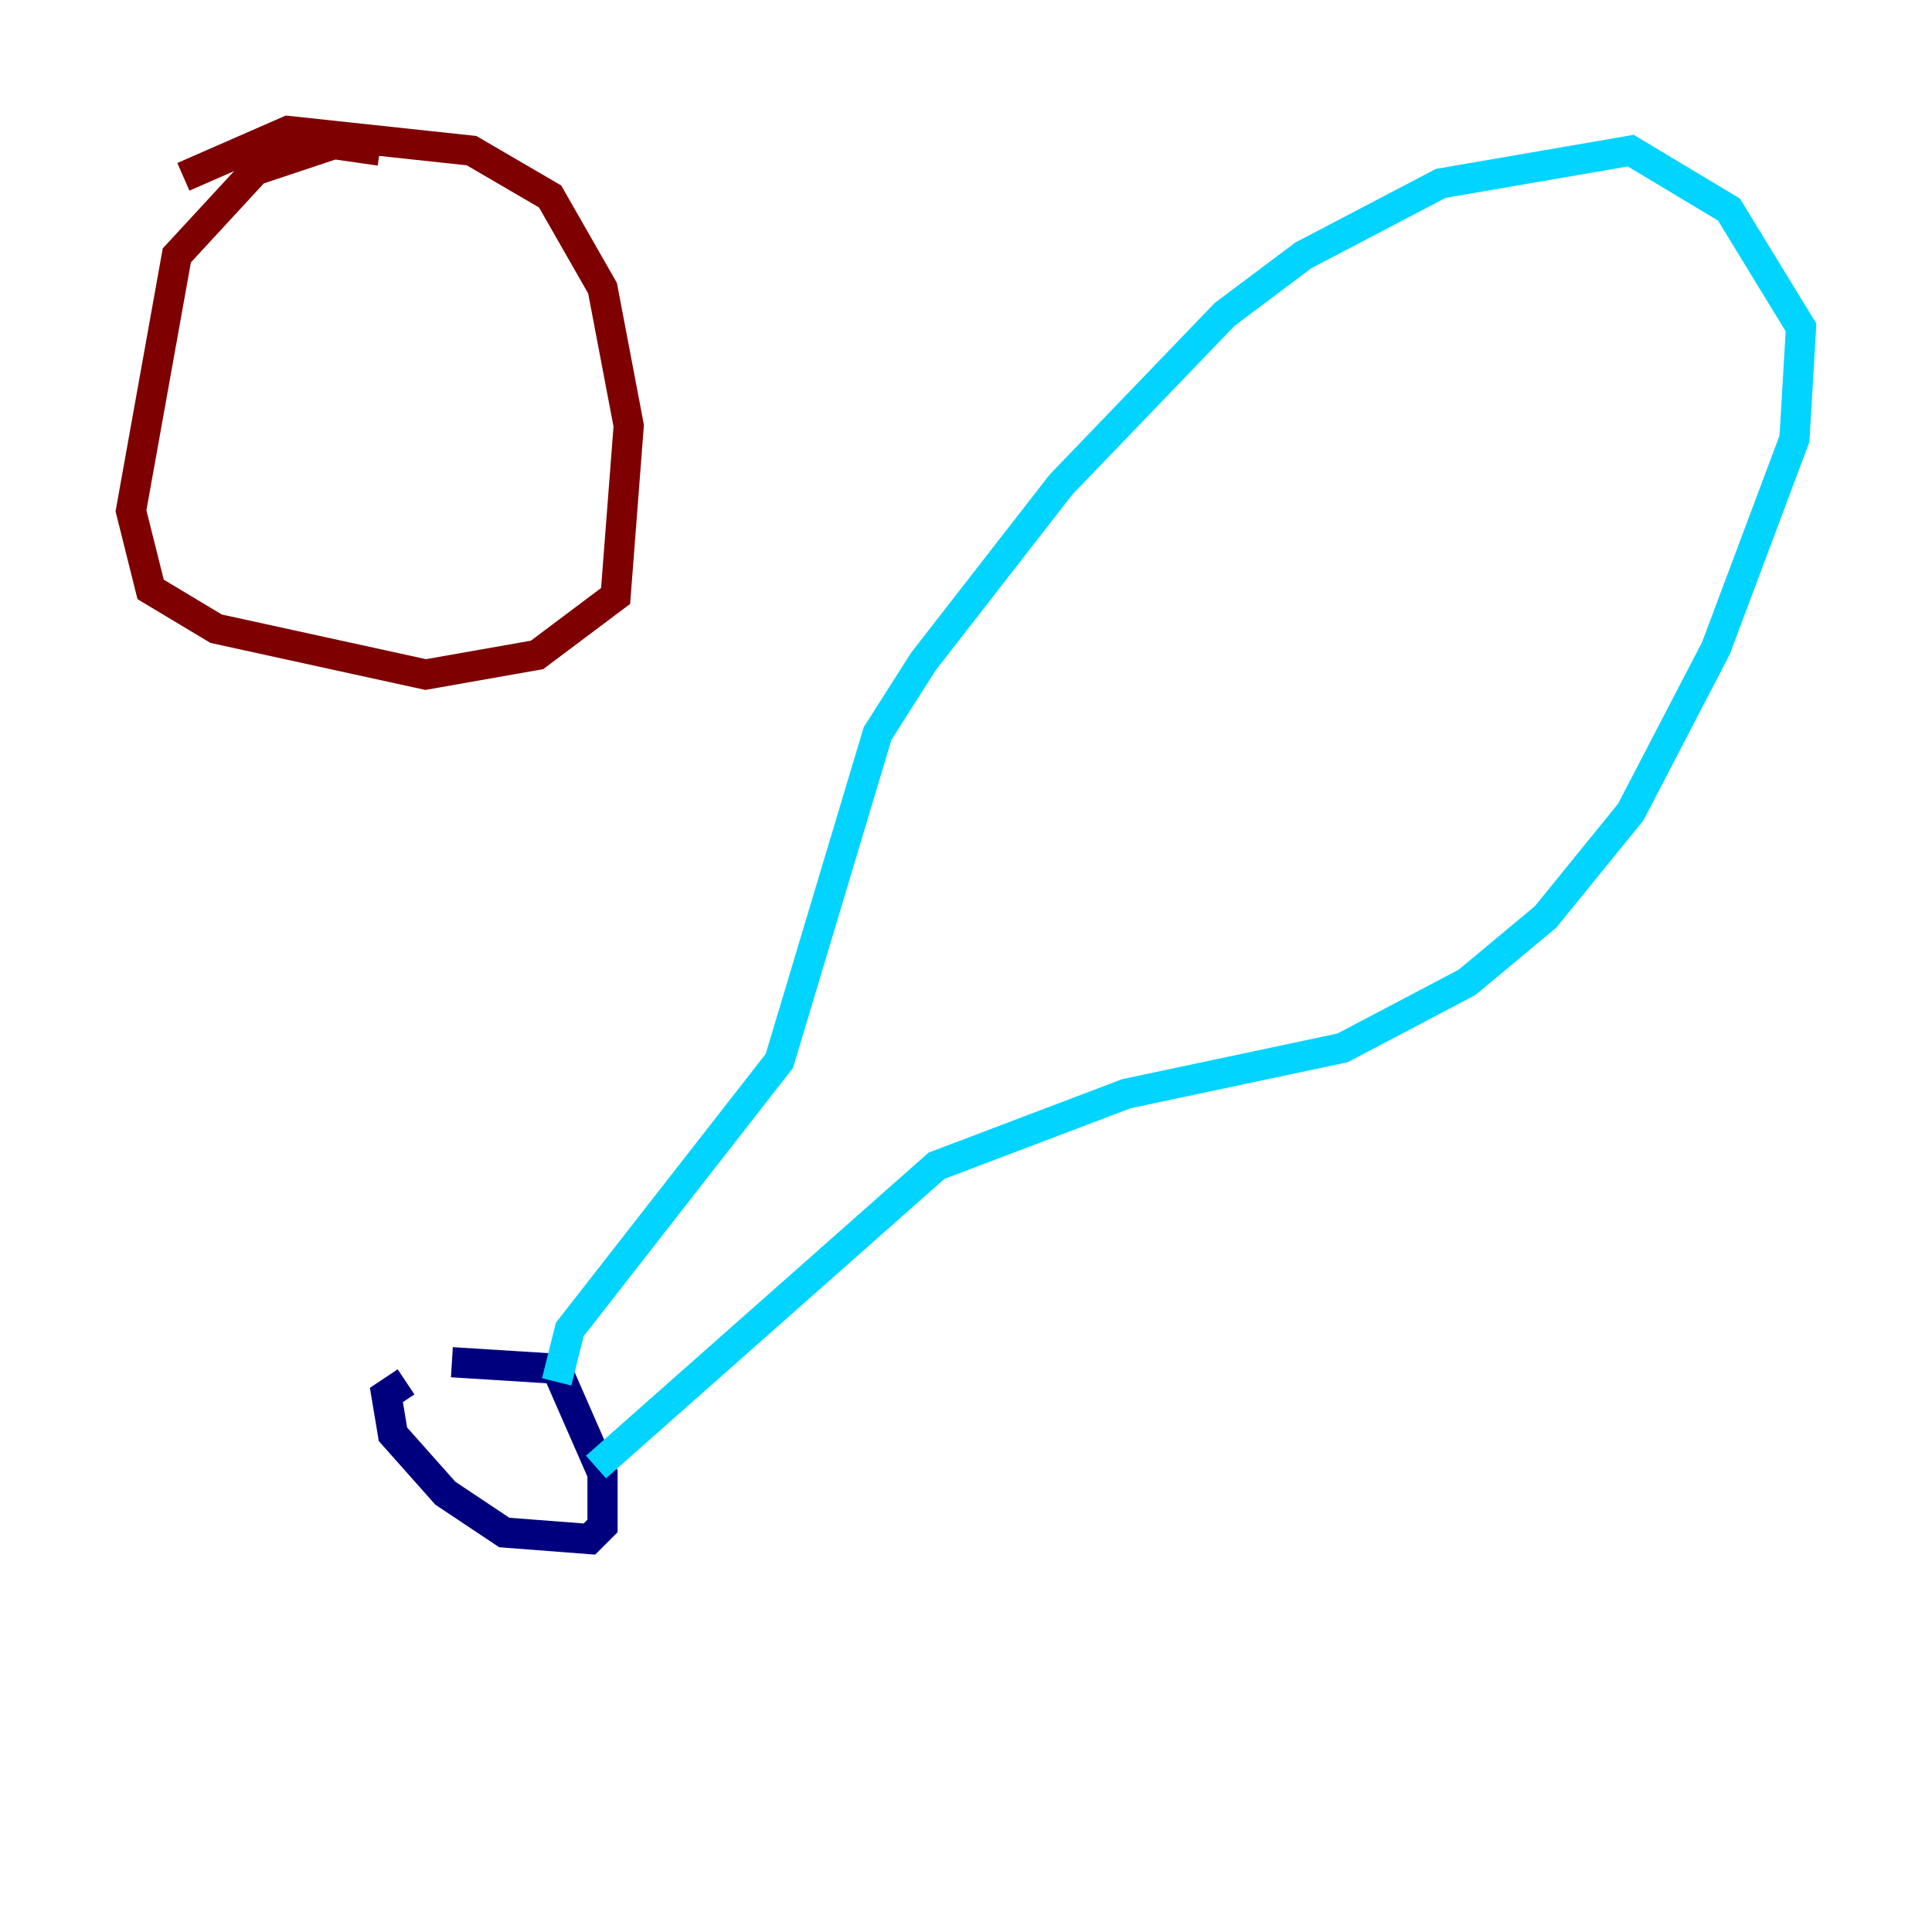 <?xml version="1.0" encoding="utf-8" ?>
<svg baseProfile="tiny" height="128" version="1.2" viewBox="0,0,128,128" width="128" xmlns="http://www.w3.org/2000/svg" xmlns:ev="http://www.w3.org/2001/xml-events" xmlns:xlink="http://www.w3.org/1999/xlink"><defs /><polyline fill="none" points="26.902,91.552 25.6,92.42 26.034,95.024 29.505,98.929 33.41,101.532 39.051,101.966 39.919,101.098 39.919,97.627 36.881,90.685 29.939,90.251" stroke="#00007f" stroke-width="2" /><polyline fill="none" points="36.881,91.552 37.749,88.081 51.634,70.291 58.142,48.597 61.18,43.824 70.291,32.108 81.139,20.827 86.346,16.922 95.458,12.149 108.041,9.98 114.549,13.885 119.322,21.695 118.888,29.071 113.681,42.956 108.041,53.803 102.4,60.746 97.193,65.085 88.949,69.424 74.63,72.461 62.047,77.234 39.485,97.193" stroke="#00d4ff" stroke-width="2" /><polyline fill="none" points="27.336,92.42 27.336,92.42" stroke="#ffe500" stroke-width="2" /><polyline fill="none" points="25.166,9.98 22.129,9.546 16.922,11.281 11.715,16.922 8.678,33.844 9.98,39.051 14.319,41.654 28.203,44.691 35.58,43.39 40.786,39.485 41.654,28.203 39.919,19.091 36.447,13.017 31.241,9.98 19.091,8.678 12.149,11.715" stroke="#7f0000" stroke-width="2" /></svg>